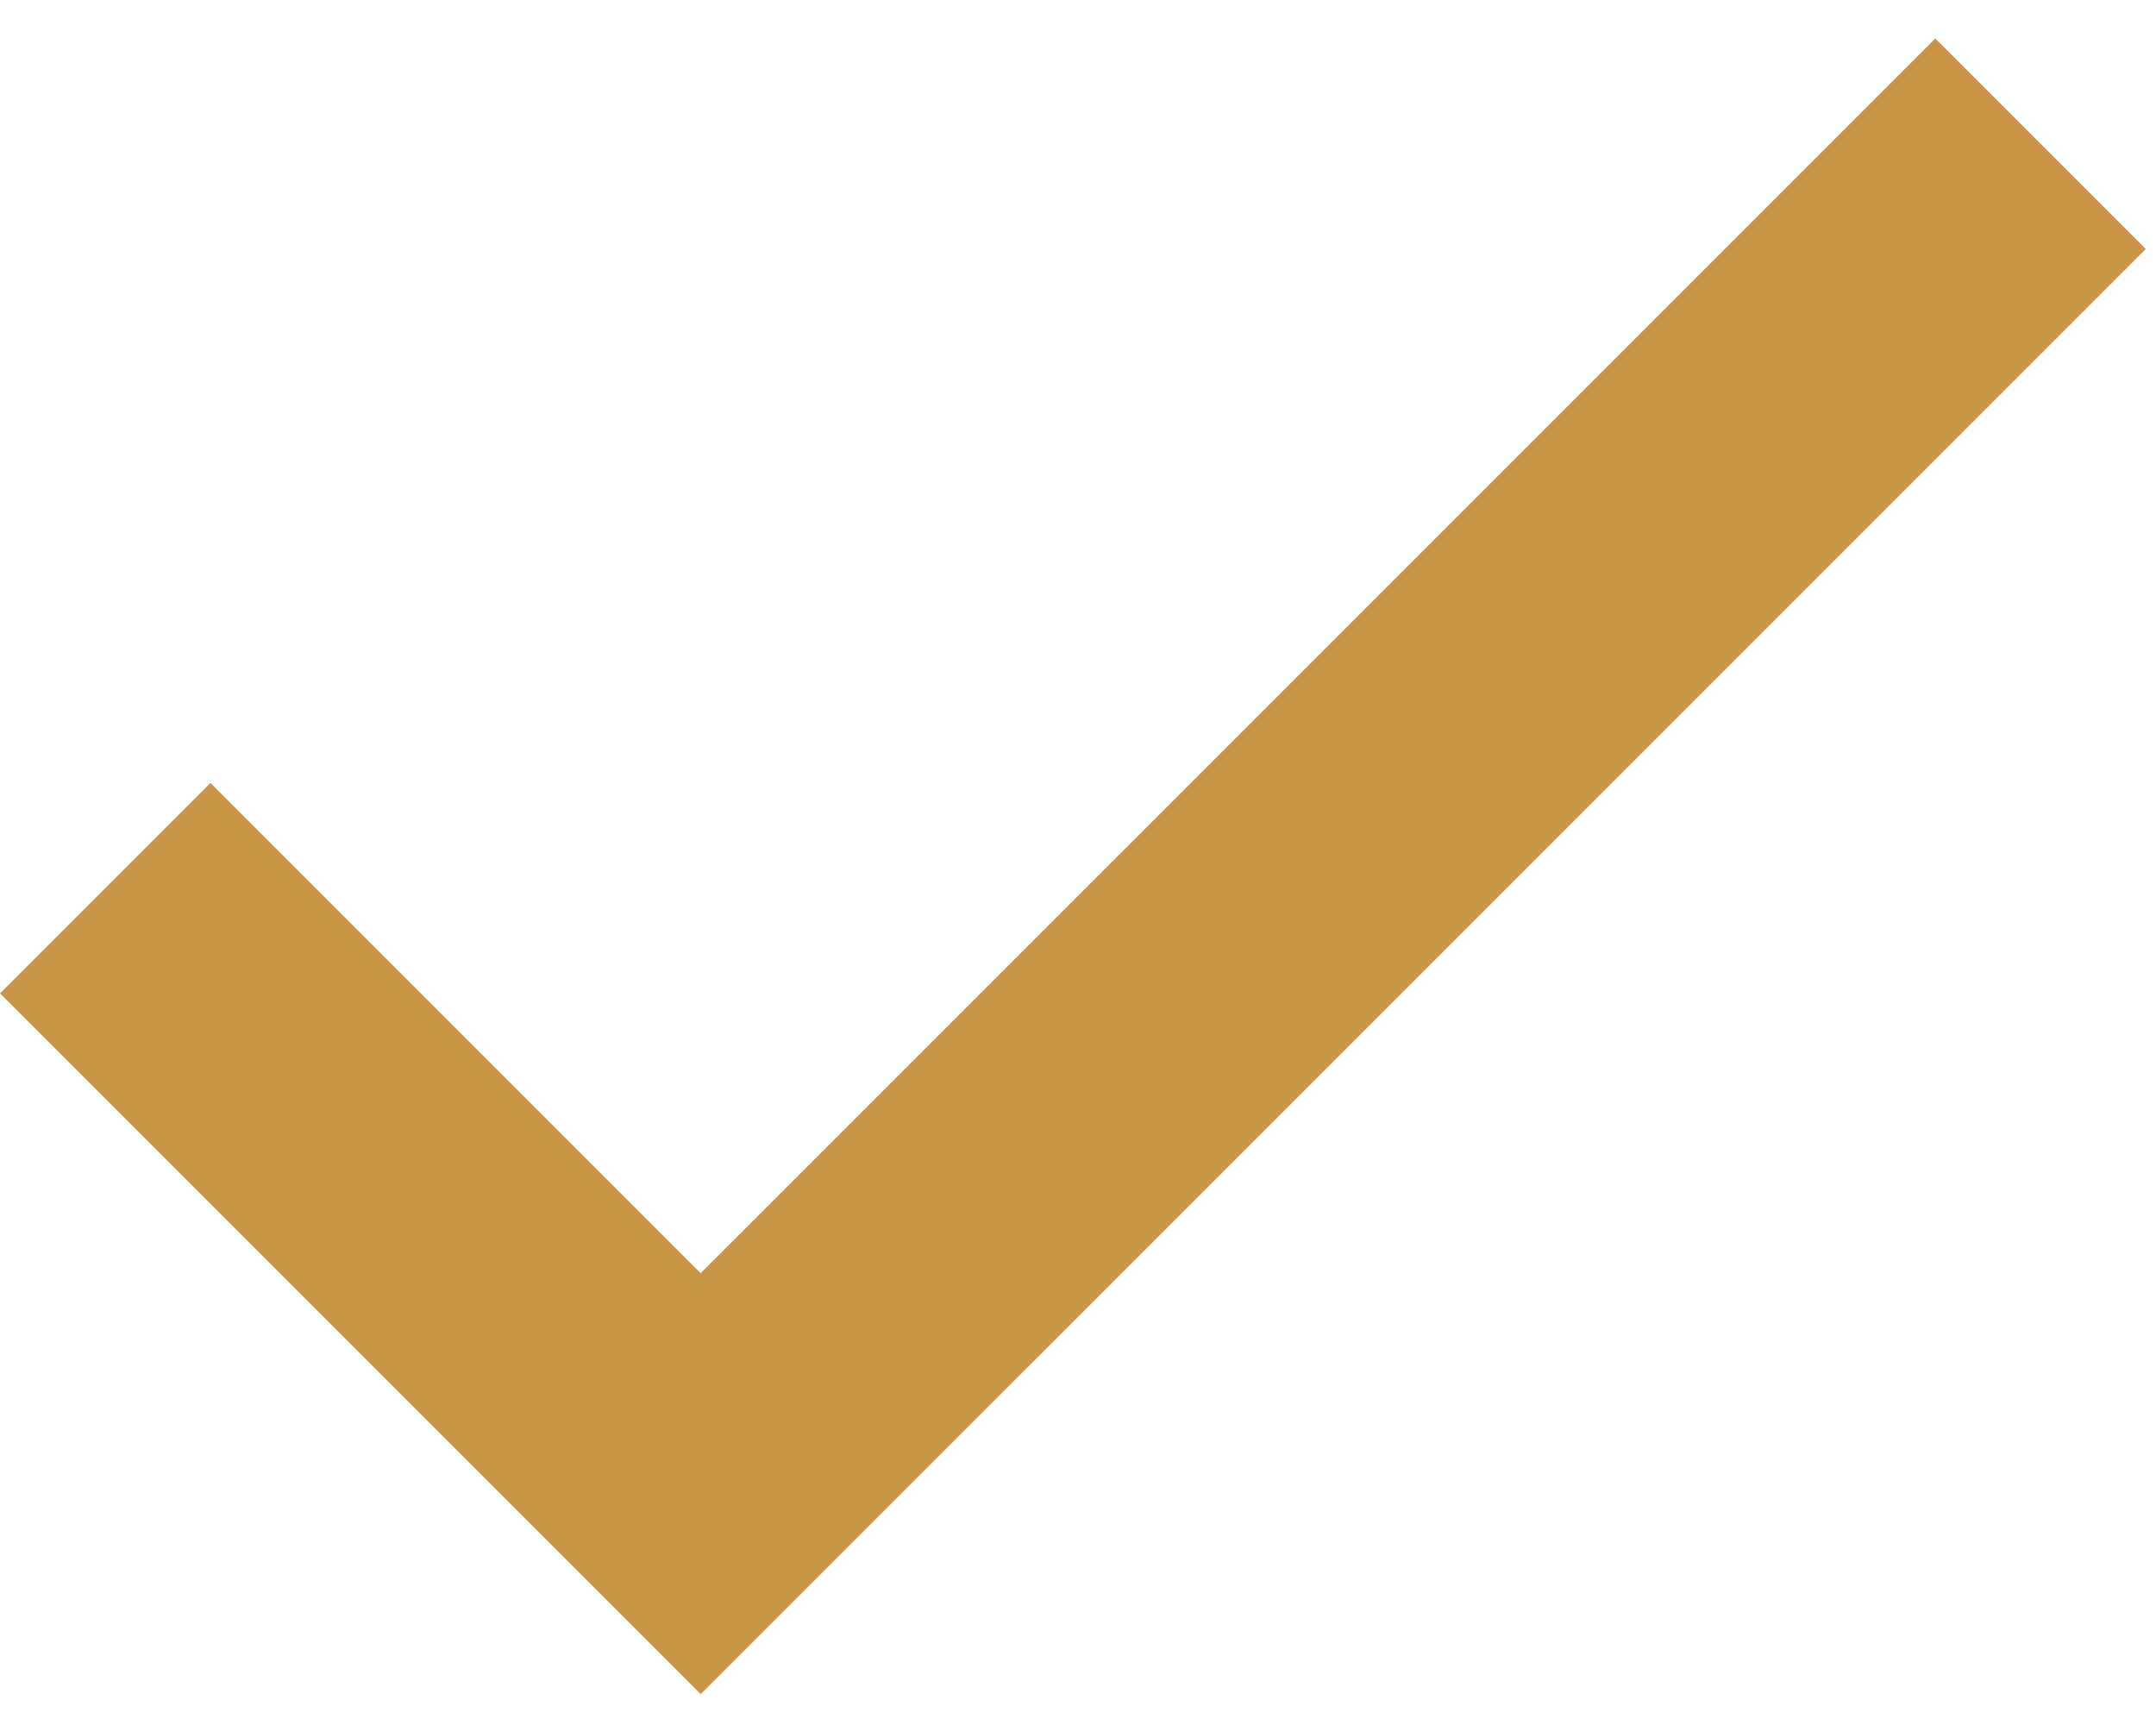 <svg width="35" height="28" viewBox="0 0 35 28" fill="none" xmlns="http://www.w3.org/2000/svg">
<path d="M11.375 20.666L3.417 12.708L0 16.125L11.375 27.5L34.834 4.042L31.417 0.625L11.375 20.666Z" fill="#C99647"/>
</svg>
